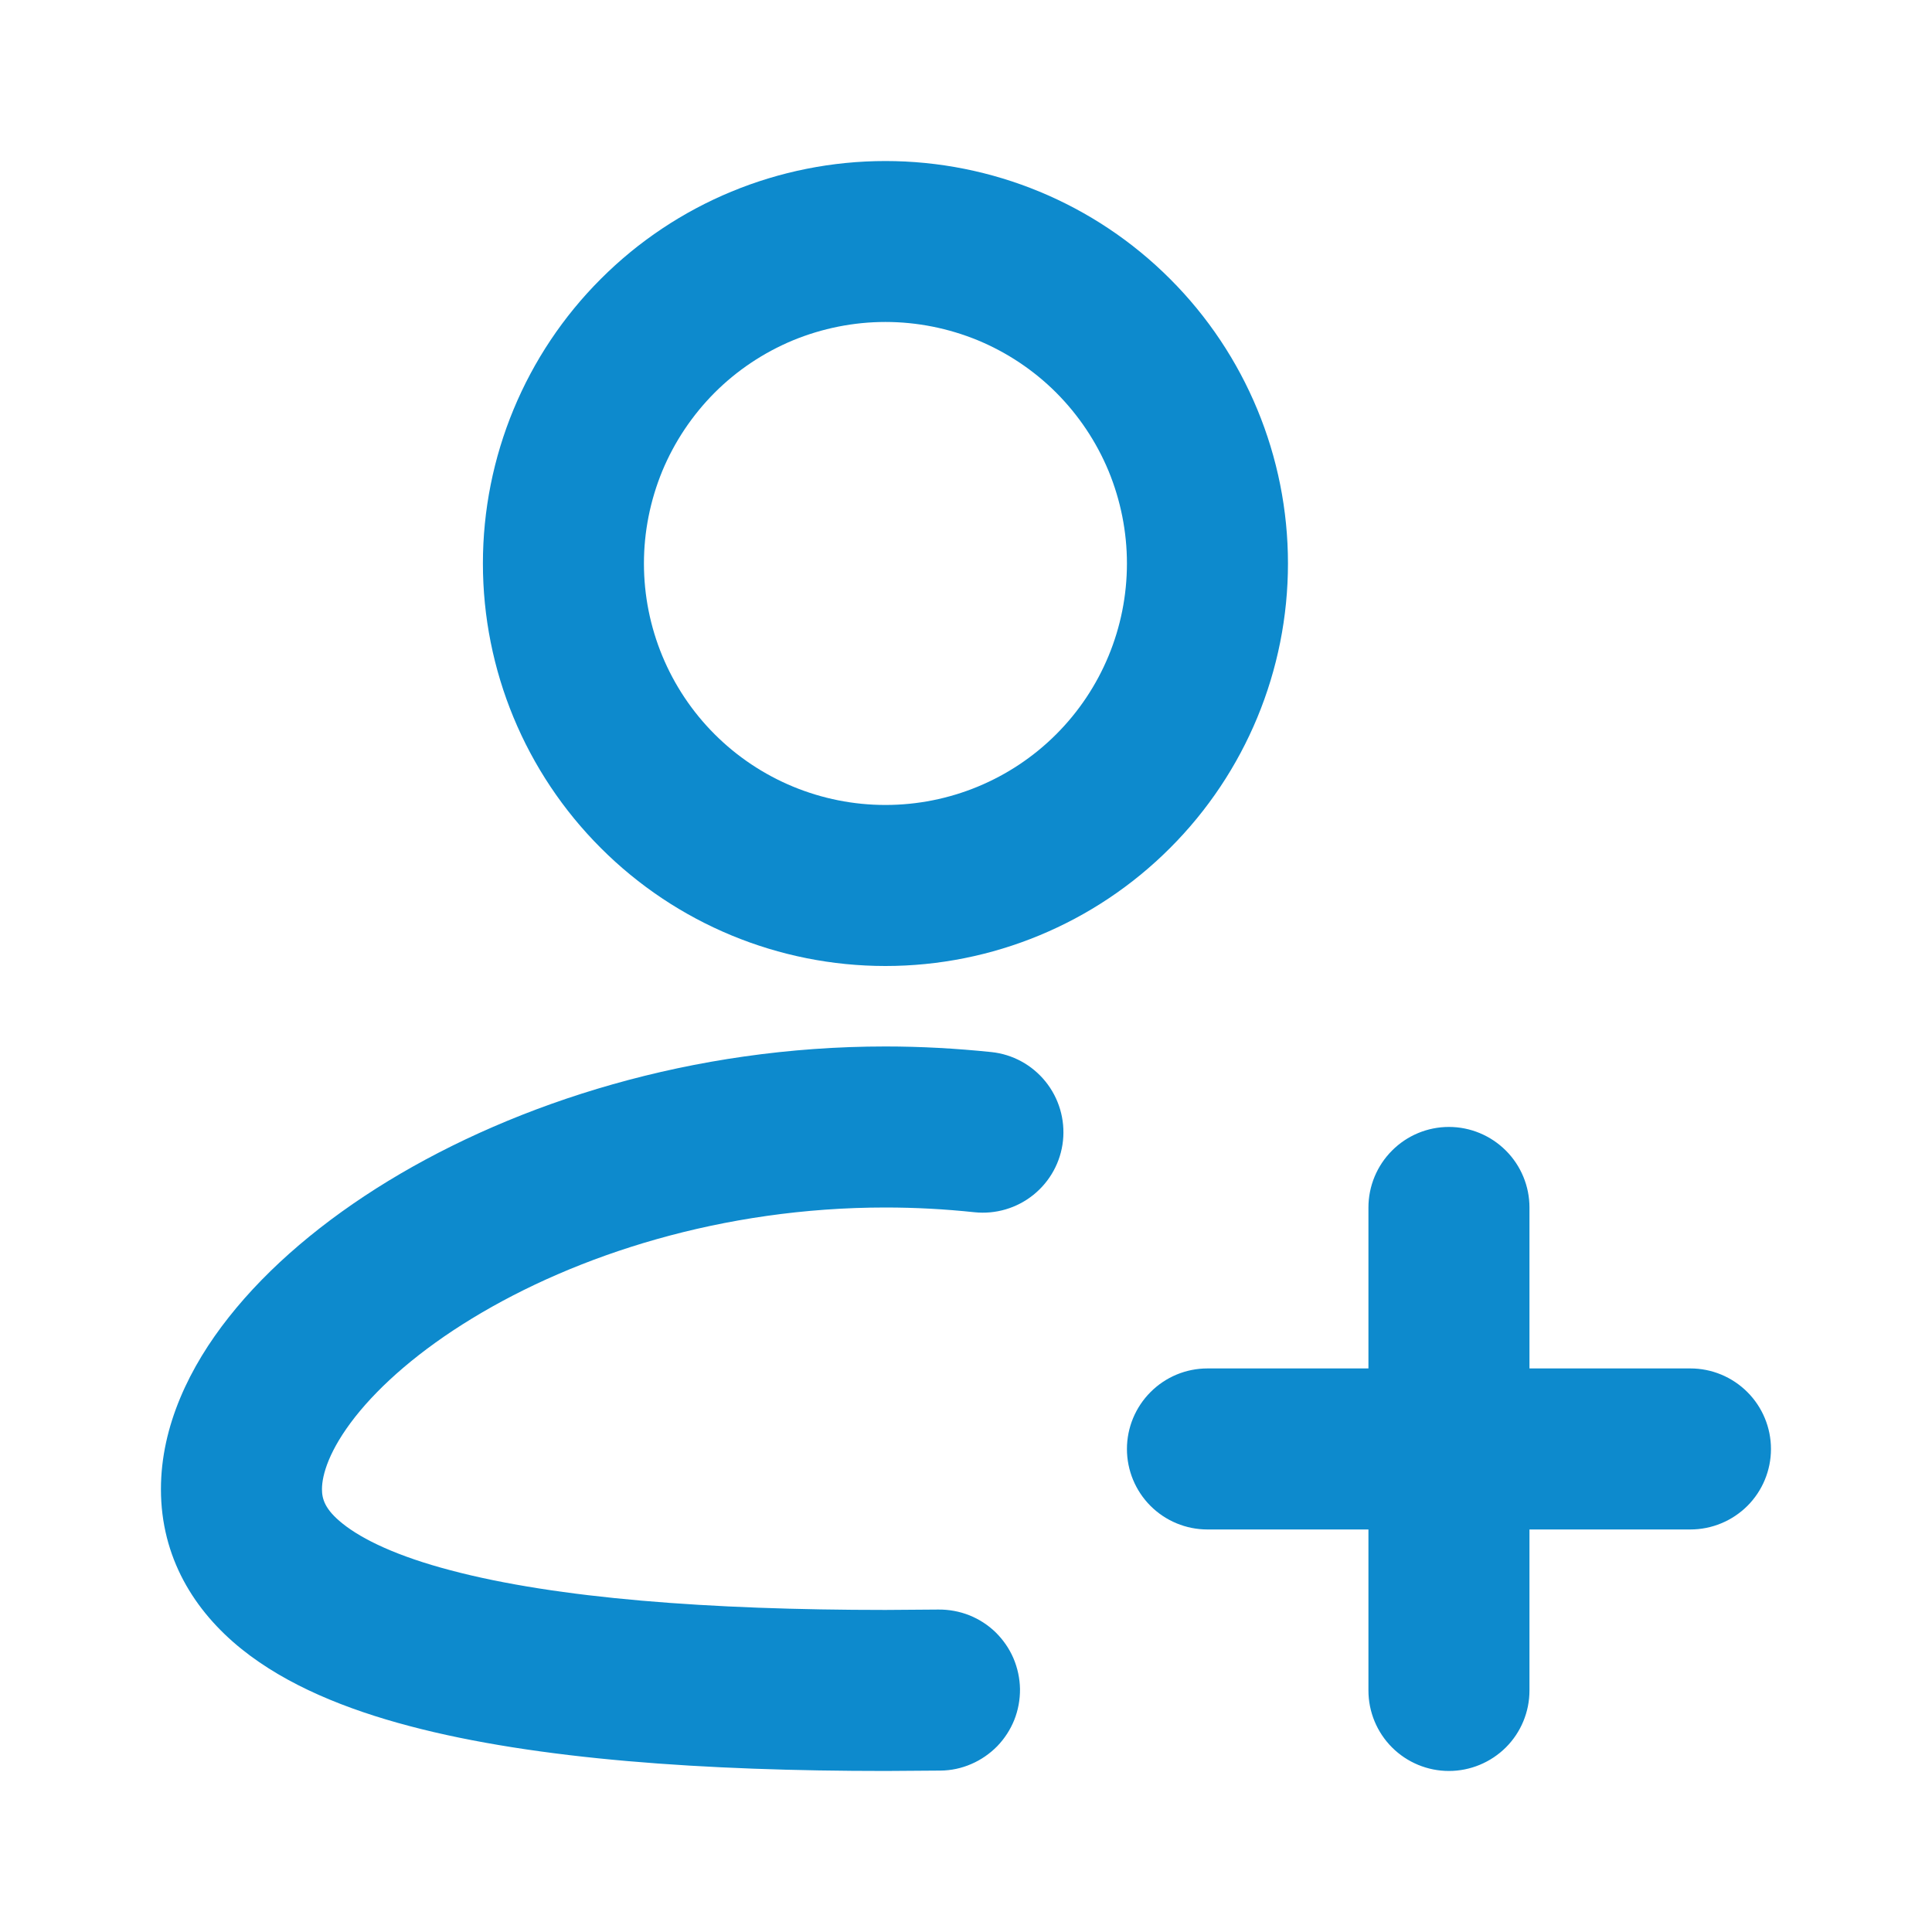 <svg width="20" height="20" viewBox="0 0 20 20" fill="none" xmlns="http://www.w3.org/2000/svg">
<g clip-path="url(#clip0_611_563)">
<path fill-rule="evenodd" clip-rule="evenodd" d="M9.166 1.667C8.061 1.667 7.001 2.105 6.22 2.887C5.438 3.668 4.999 4.728 4.999 5.833C4.999 6.938 5.438 7.998 6.22 8.779C7.001 9.561 8.061 10 9.166 10C10.271 10 11.331 9.561 12.112 8.779C12.894 7.998 13.333 6.938 13.333 5.833C13.333 4.728 12.894 3.668 12.112 2.887C11.331 2.105 10.271 1.667 9.166 1.667ZM6.666 5.833C6.666 5.505 6.731 5.18 6.856 4.876C6.982 4.573 7.166 4.298 7.398 4.065C7.63 3.833 7.906 3.649 8.209 3.523C8.513 3.398 8.838 3.333 9.166 3.333C9.494 3.333 9.819 3.398 10.123 3.523C10.426 3.649 10.702 3.833 10.934 4.065C11.166 4.298 11.35 4.573 11.476 4.876C11.601 5.18 11.666 5.505 11.666 5.833C11.666 6.496 11.403 7.132 10.934 7.601C10.465 8.07 9.829 8.333 9.166 8.333C8.503 8.333 7.867 8.07 7.398 7.601C6.929 7.132 6.666 6.496 6.666 5.833ZM3.333 15.416C3.333 15.267 3.408 15.009 3.677 14.667C3.94 14.334 4.347 13.977 4.886 13.649C5.964 12.991 7.48 12.5 9.166 12.5C9.479 12.5 9.786 12.517 10.087 12.549C10.307 12.572 10.527 12.507 10.699 12.368C10.871 12.229 10.981 12.028 11.004 11.808C11.027 11.588 10.962 11.368 10.823 11.196C10.684 11.024 10.483 10.914 10.263 10.891C9.905 10.854 9.539 10.833 9.166 10.833C7.17 10.833 5.354 11.412 4.018 12.226C3.351 12.633 2.781 13.113 2.369 13.635C1.964 14.146 1.666 14.761 1.666 15.416C1.666 16.121 2.009 16.676 2.502 17.072C2.969 17.447 3.584 17.695 4.239 17.868C5.554 18.216 7.309 18.333 9.166 18.333L9.737 18.329C9.846 18.328 9.954 18.305 10.055 18.261C10.155 18.218 10.246 18.155 10.323 18.077C10.399 17.998 10.459 17.906 10.5 17.804C10.54 17.703 10.56 17.594 10.559 17.484C10.557 17.375 10.534 17.267 10.491 17.166C10.448 17.066 10.385 16.975 10.307 16.898C10.229 16.822 10.136 16.762 10.034 16.721C9.932 16.681 9.824 16.661 9.714 16.662L9.166 16.666C7.341 16.666 5.764 16.547 4.666 16.256C4.114 16.111 3.753 15.938 3.545 15.771C3.364 15.626 3.333 15.518 3.333 15.416ZM14.999 11.666C15.22 11.666 15.432 11.754 15.589 11.911C15.745 12.067 15.833 12.279 15.833 12.5V14.166H17.499C17.72 14.166 17.932 14.254 18.089 14.411C18.245 14.567 18.333 14.779 18.333 15C18.333 15.221 18.245 15.433 18.089 15.589C17.932 15.745 17.72 15.833 17.499 15.833H15.833V17.5C15.833 17.721 15.745 17.933 15.589 18.089C15.432 18.245 15.22 18.333 14.999 18.333C14.778 18.333 14.566 18.245 14.41 18.089C14.254 17.933 14.166 17.721 14.166 17.5V15.833H12.499C12.278 15.833 12.066 15.745 11.91 15.589C11.754 15.433 11.666 15.221 11.666 15C11.666 14.779 11.754 14.567 11.91 14.411C12.066 14.254 12.278 14.166 12.499 14.166H14.166V12.5C14.166 12.279 14.254 12.067 14.41 11.911C14.566 11.754 14.778 11.666 14.999 11.666Z" fill="#0D8ACD"/>
</g>
<defs>
<clipPath id="clip0_611_563">
<rect width="20" height="20" fill="white"/>
</clipPath>
</defs>
</svg>
